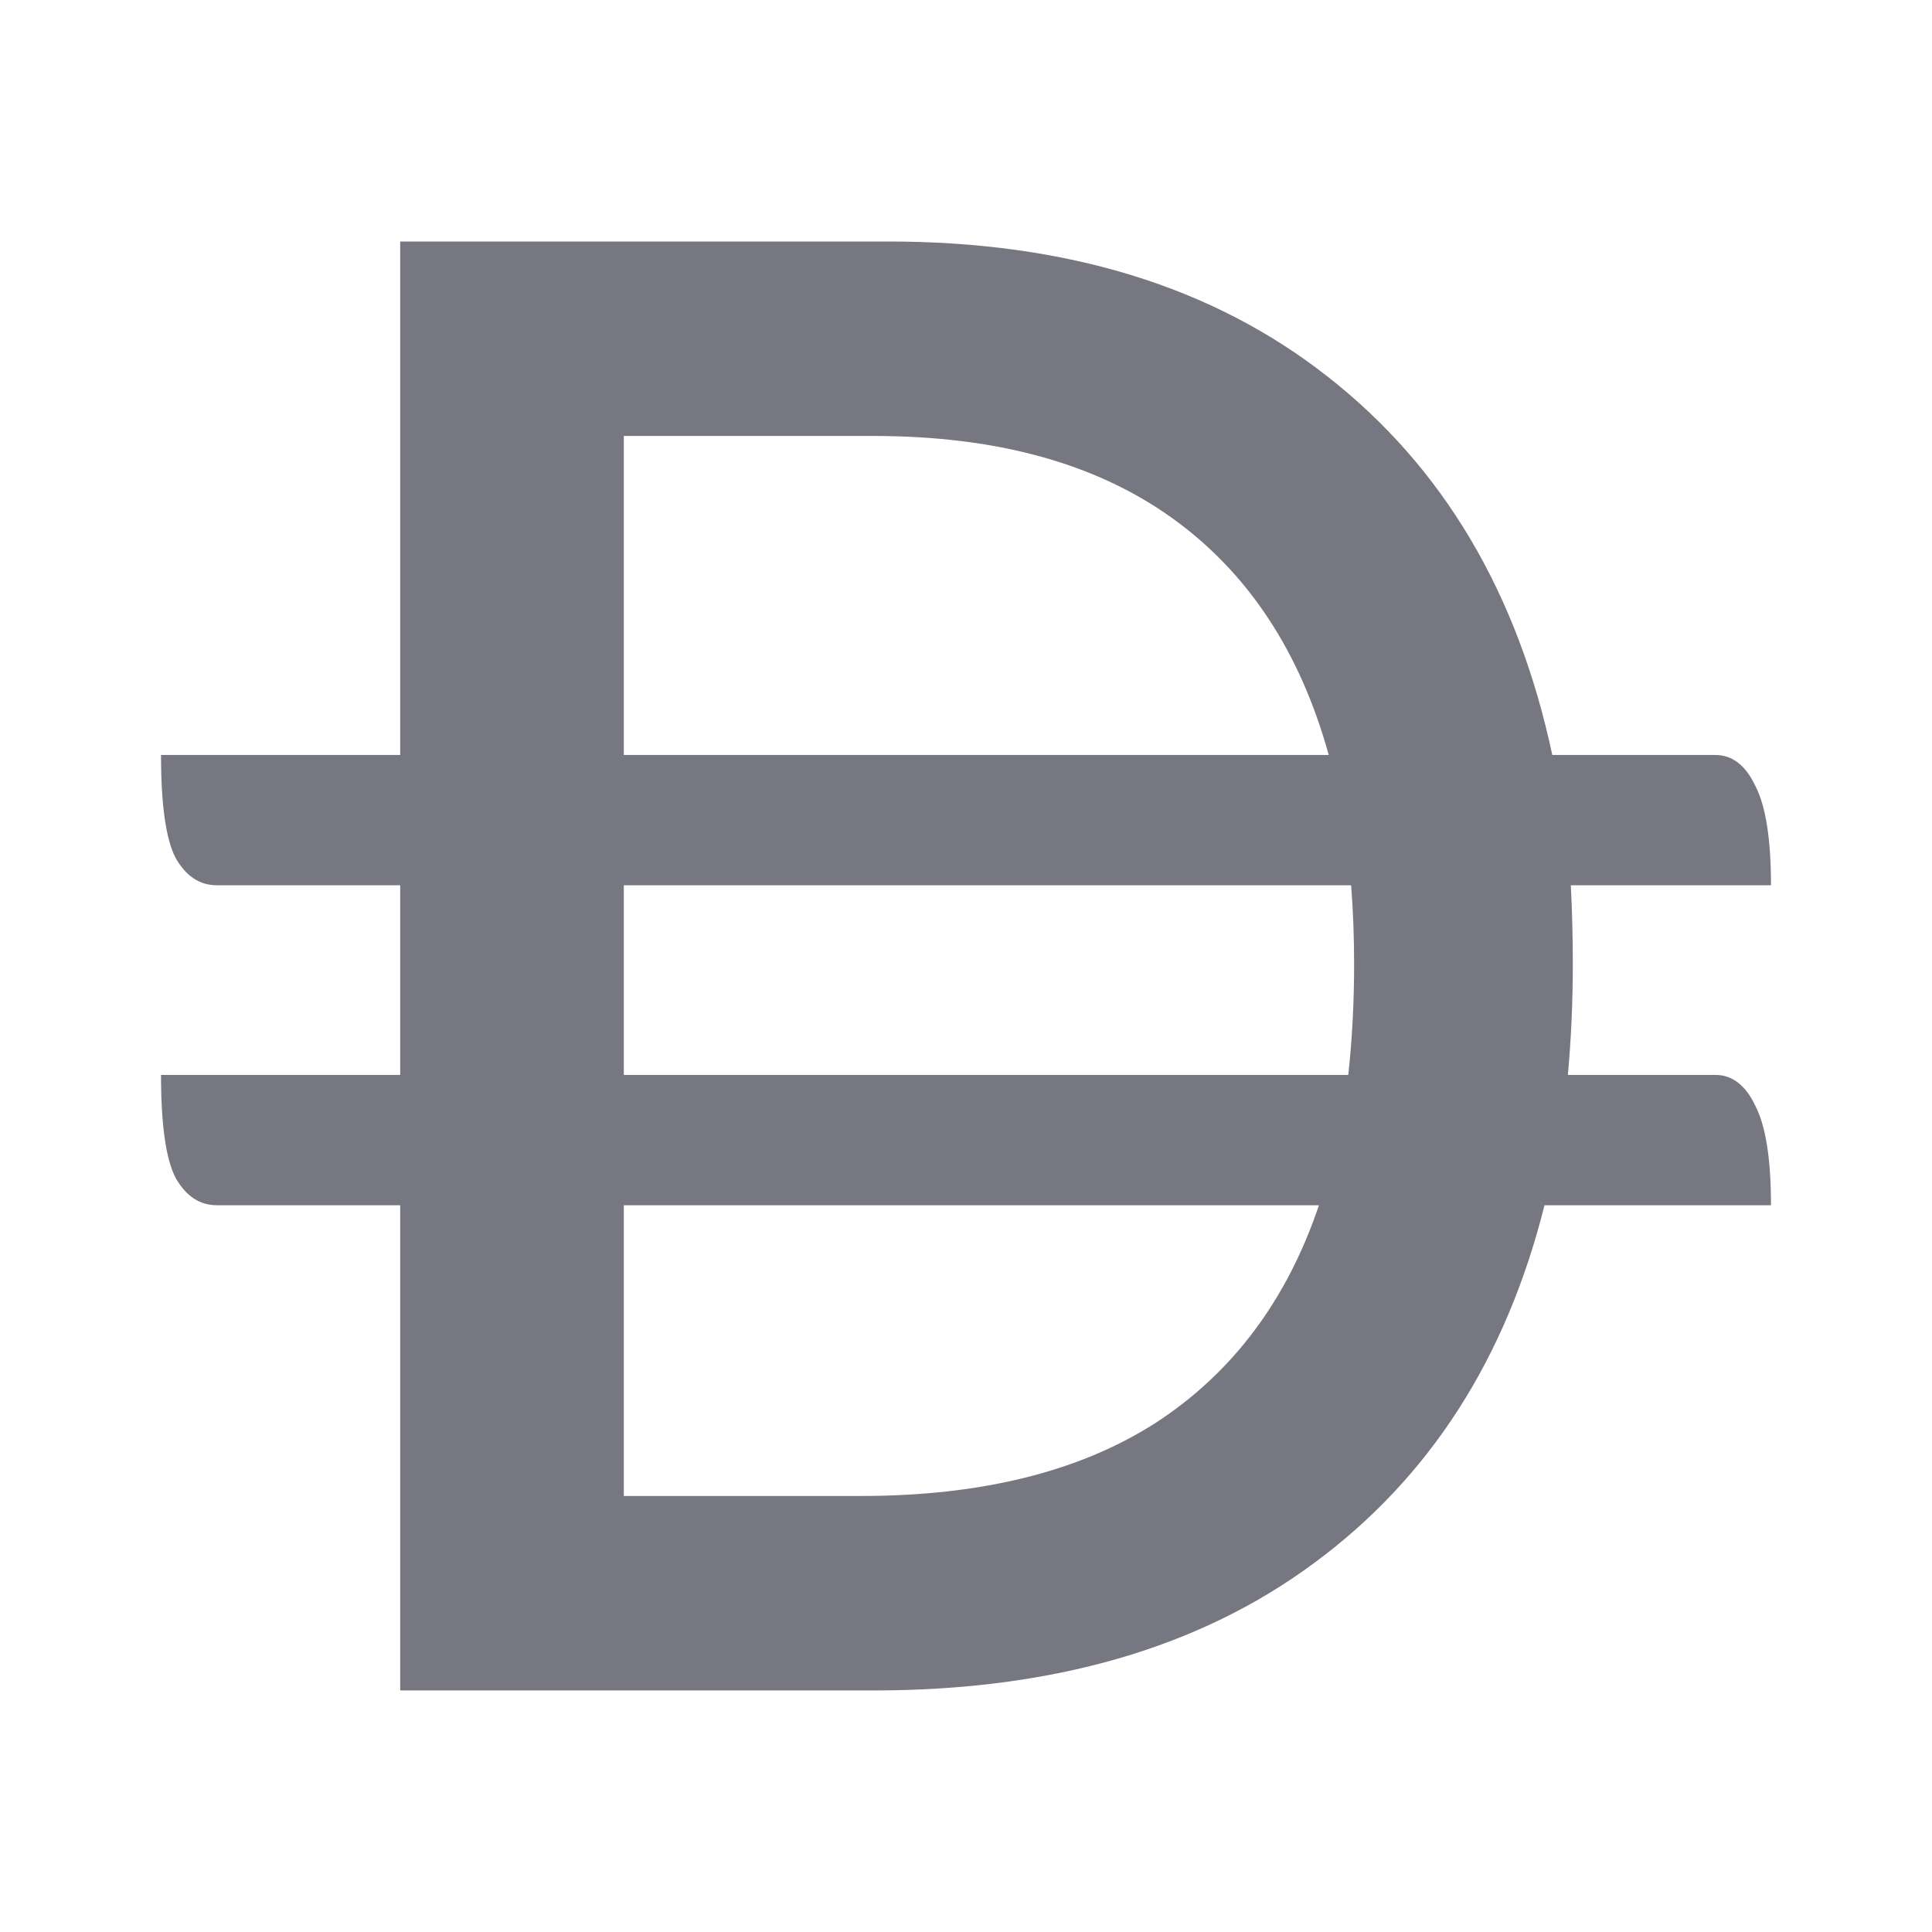 <svg width="35" height="35" viewBox="0 0 35 35" fill="none" xmlns="http://www.w3.org/2000/svg">
<path d="M16.094 4.375C19.325 4.375 21.977 5.192 24.053 6.824C26.14 8.457 27.496 10.741 28.121 13.677H31.075C31.382 13.677 31.624 13.864 31.801 14.24C31.989 14.604 32.083 15.203 32.083 16.037H28.457C28.481 16.507 28.493 16.983 28.493 17.465C28.493 18.146 28.463 18.815 28.404 19.473H31.075C31.382 19.473 31.624 19.66 31.801 20.036C31.989 20.4 32.083 21 32.083 21.834H27.98C27.284 24.617 25.893 26.778 23.806 28.316C21.73 29.855 19.071 30.624 15.828 30.624H7.25V21.834H3.925C3.618 21.834 3.37 21.669 3.182 21.34C3.005 20.999 2.917 20.377 2.917 19.473H7.25V16.037H3.925C3.618 16.037 3.37 15.873 3.182 15.544C3.005 15.203 2.917 14.581 2.917 13.677H7.25V4.375H16.094ZM11.301 27.101H15.599C17.792 27.101 19.578 26.654 20.958 25.762C22.337 24.858 23.316 23.548 23.894 21.834H11.301V27.101ZM11.301 19.473H24.425C24.495 18.839 24.531 18.169 24.531 17.465C24.531 16.972 24.513 16.495 24.477 16.037H11.301V19.473ZM11.301 13.677H24.071C23.552 11.798 22.603 10.364 21.224 9.378C19.844 8.391 18.045 7.898 15.828 7.898H11.301V13.677Z" fill="#777781"/>
</svg>
